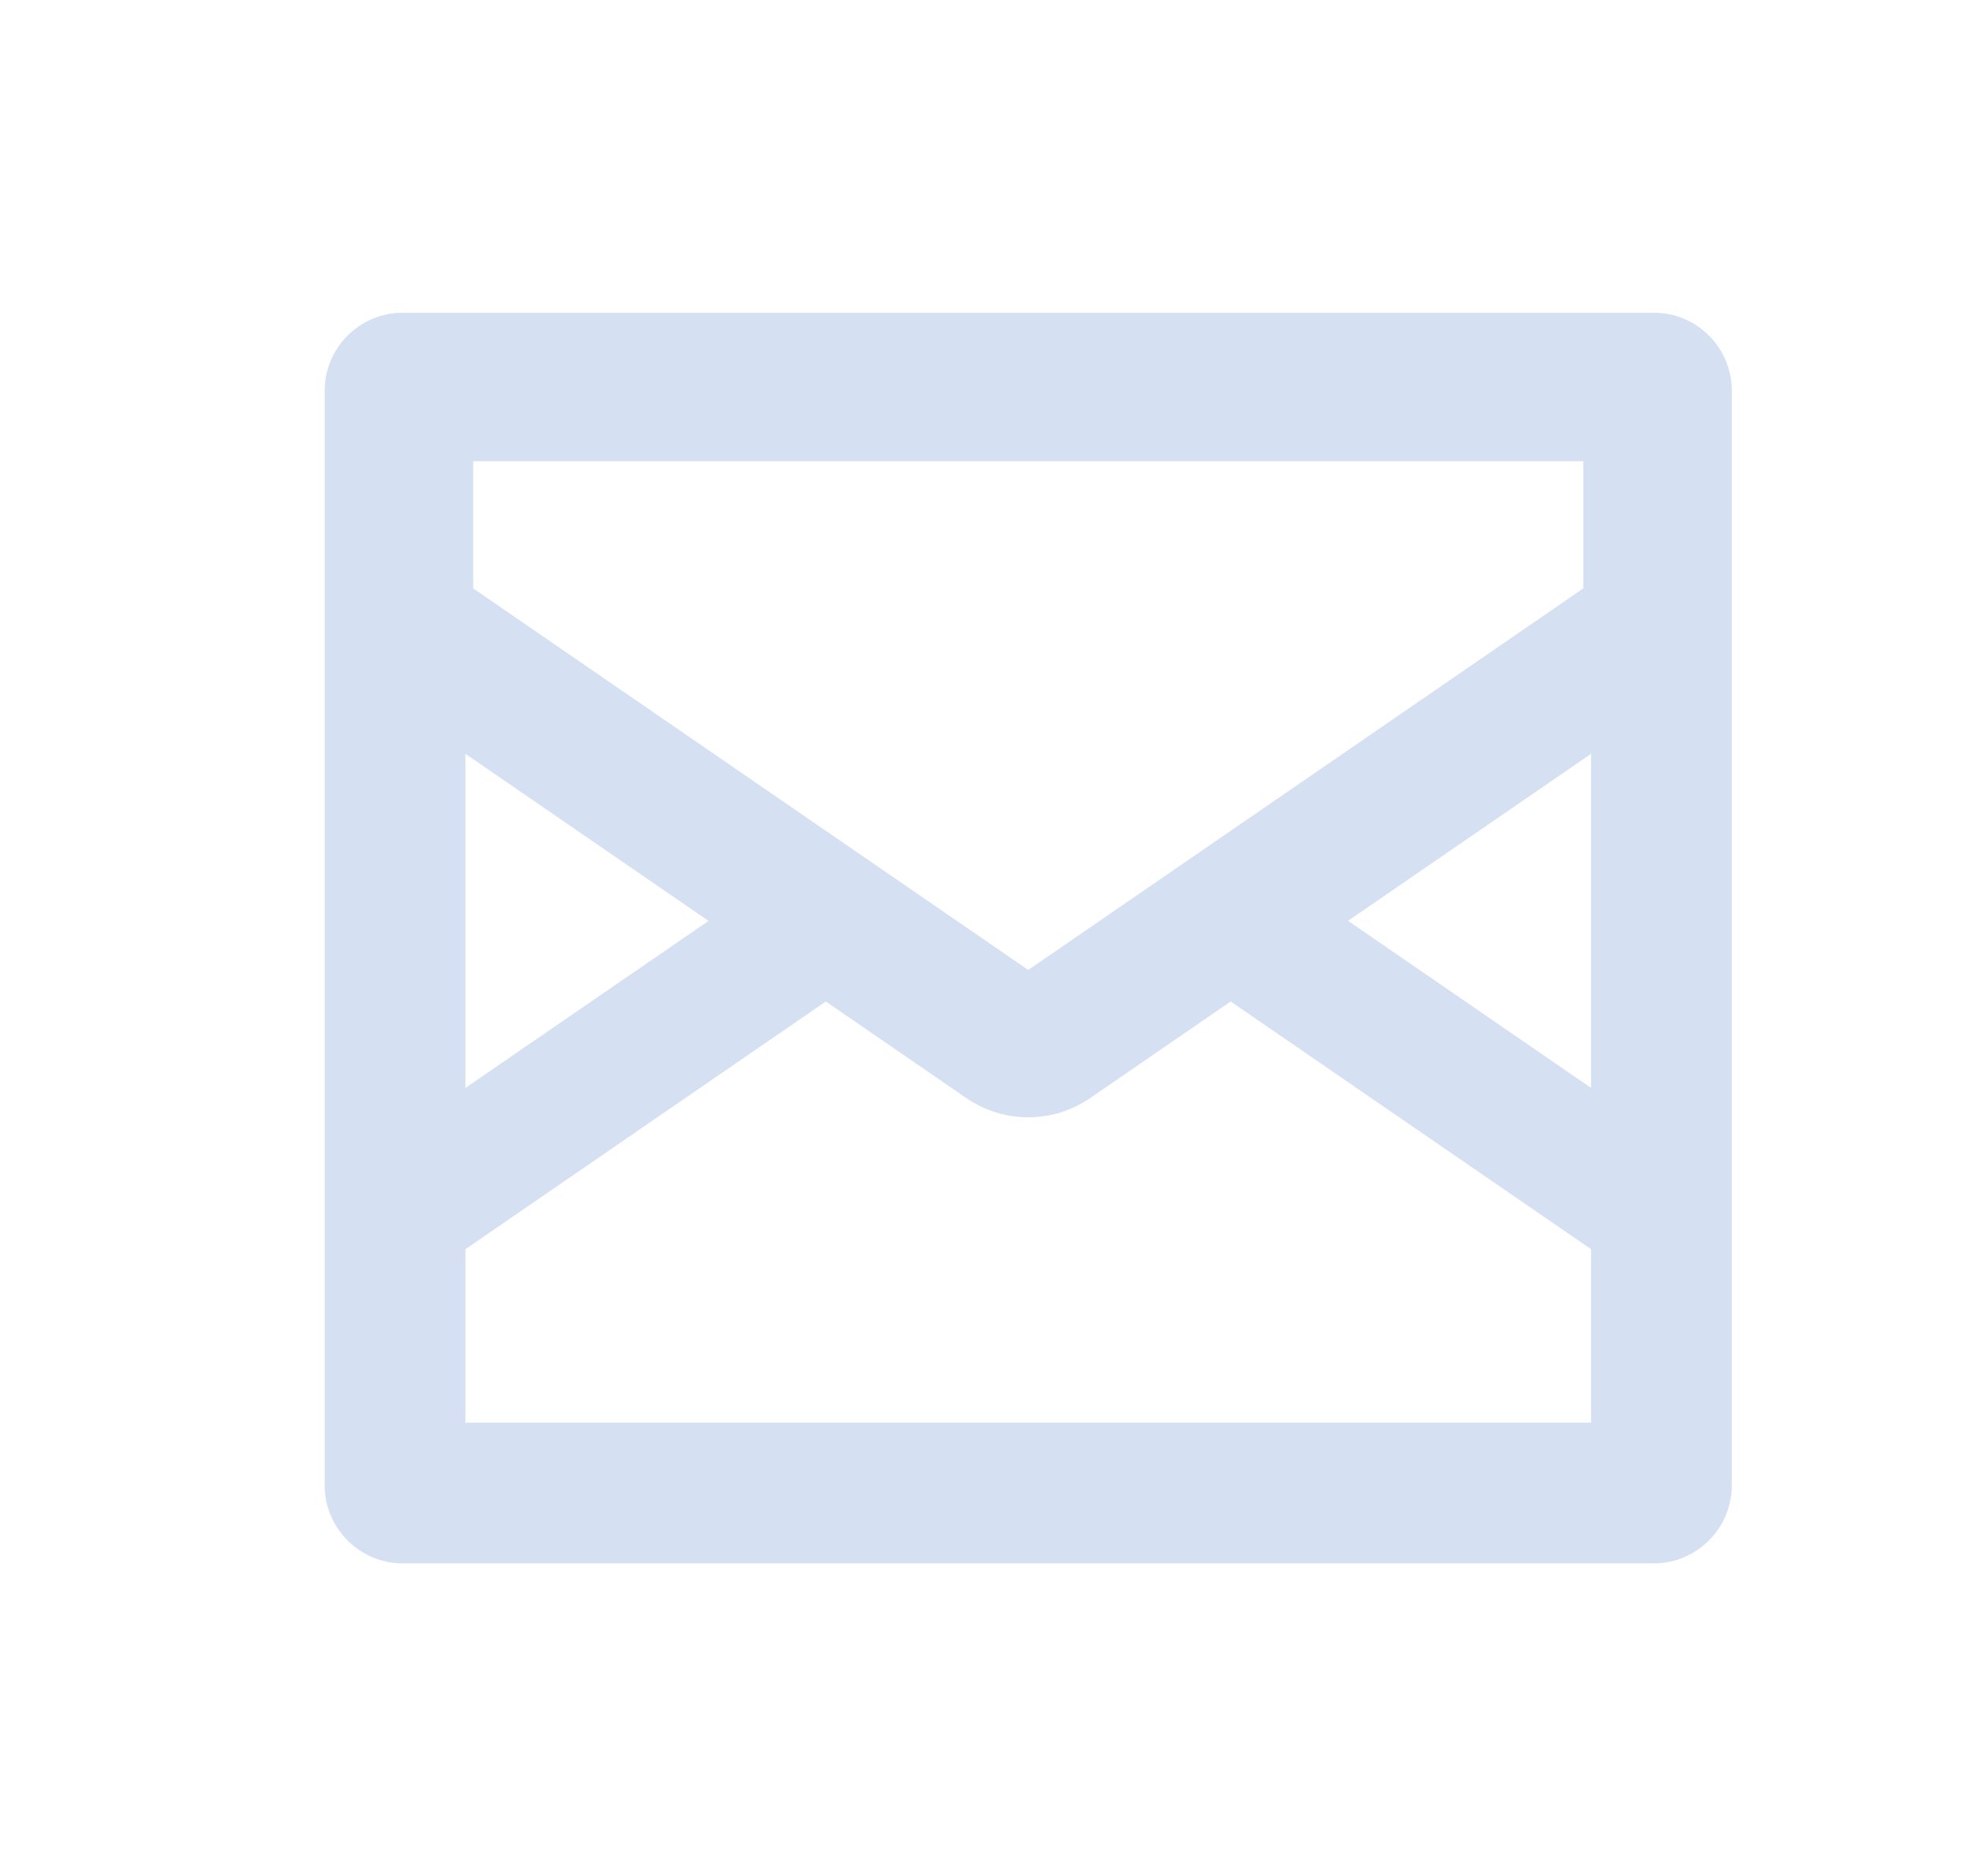 <svg width="21" height="20" viewBox="0 0 21 20" fill="none" xmlns="http://www.w3.org/2000/svg">
  <path
    fill-rule="evenodd"
    clip-rule="evenodd"
    d="M4.961 8.036V11.599L7.553 9.818L4.961 8.036ZM16.961 8.036L14.37 9.817L16.961 11.599V8.036ZM13.119 10.677L11.622 11.706C11.224 11.98 10.698 11.98 10.3 11.706L8.803 10.677L4.961 13.318V15.167H16.961V13.318L13.119 10.677ZM4.294 3.334C3.834 3.334 3.461 3.707 3.461 4.167V15.834C3.461 16.294 3.834 16.667 4.294 16.667H17.628C18.088 16.667 18.461 16.294 18.461 15.834V4.167C18.461 3.707 18.088 3.334 17.628 3.334H4.294ZM5.044 6.273V4.917H16.878V6.273L10.961 10.341L5.044 6.273Z"
    fill="#D5E0F2"
  />
</svg>
